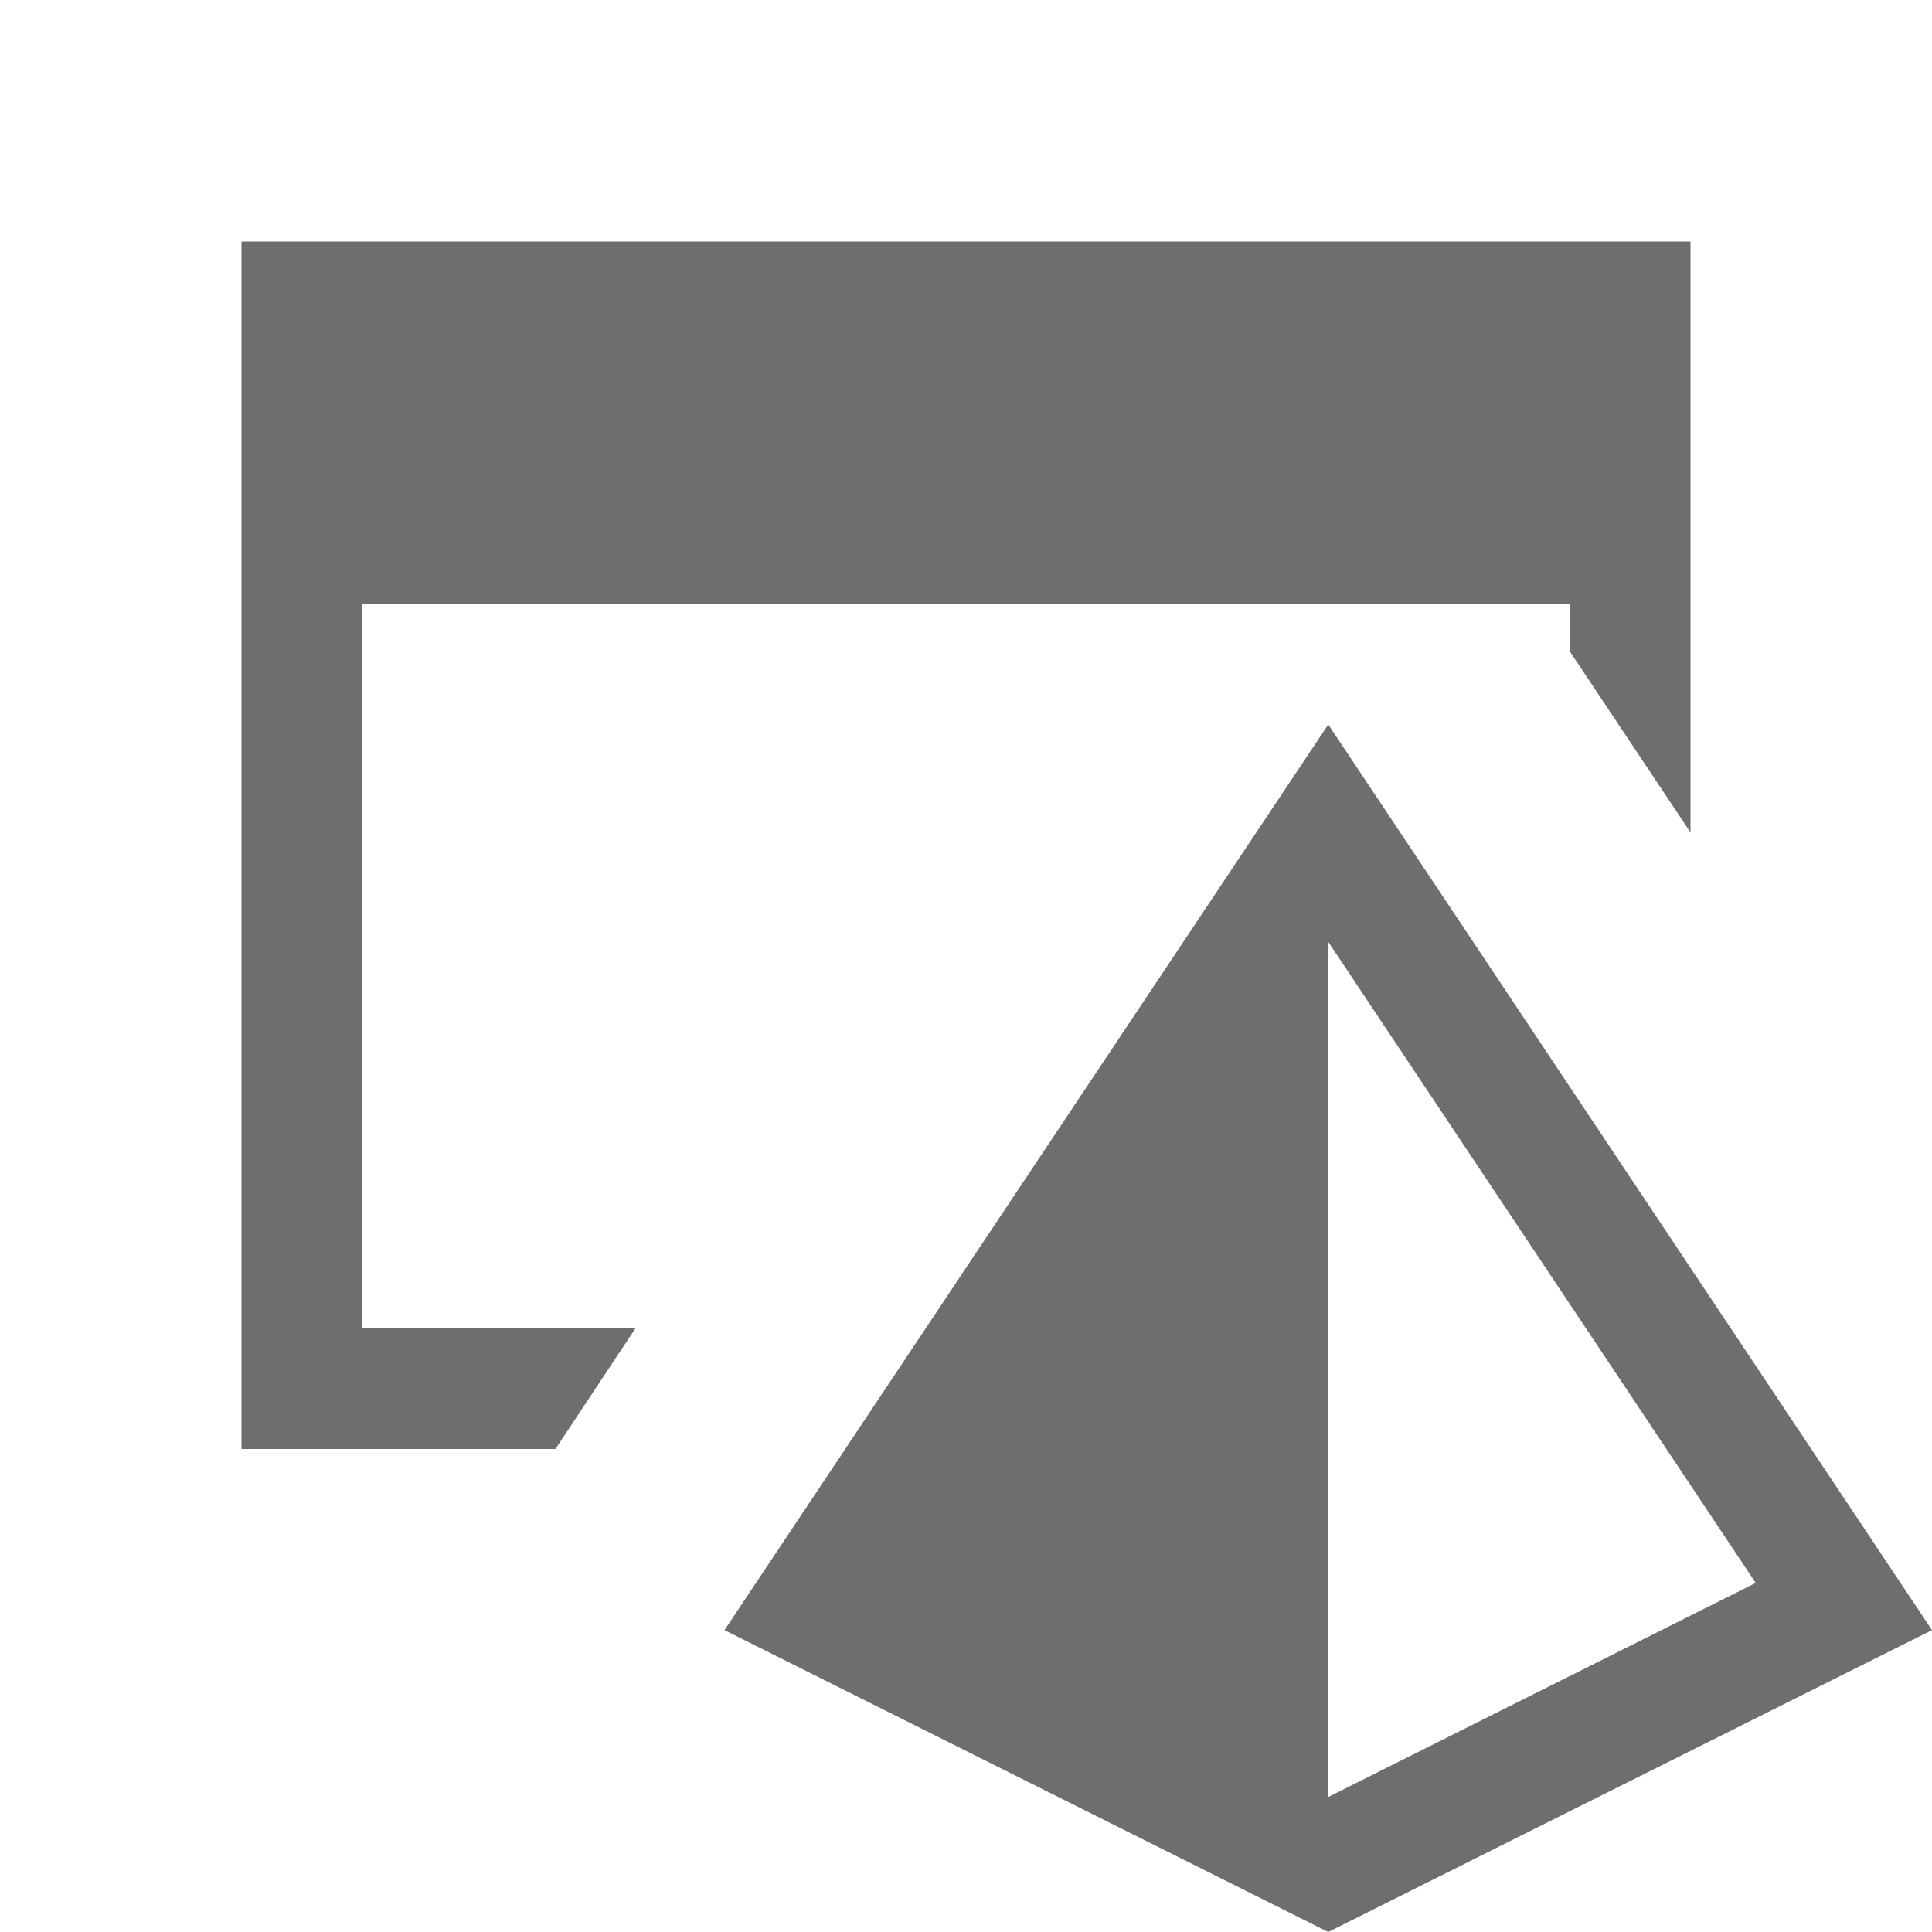<svg xmlns="http://www.w3.org/2000/svg" width="16" height="16" viewBox="0 0 16 16"><rect id="frame" width="16" height="16" fill="none"/><path d="M11 6l-5 7.5 5 2.5 5-2.5zm0 1.8l3.54 5.309L11 14.882zM4.6 12H2V2h12v4.894l-1-1.5V5H3v6h2.263z" fill="#6e6e6e"/></svg>